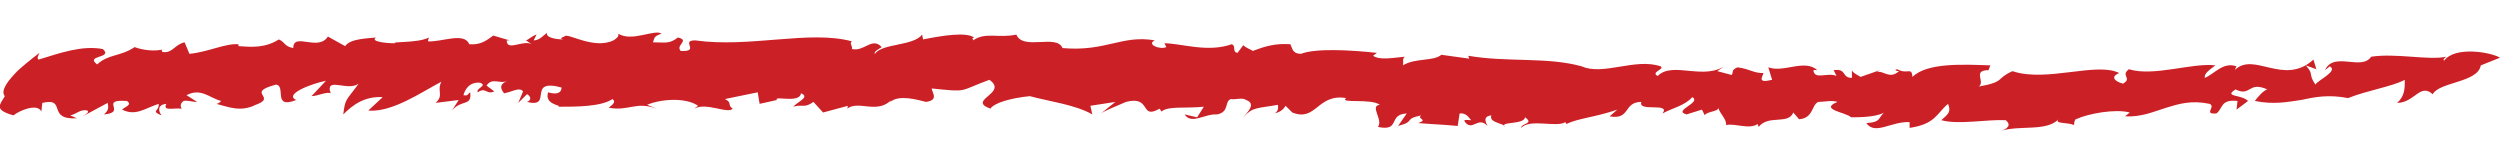 <svg
  version="1.1"
  id="Layer_1"
  focusable="false"
  xmlns="http://www.w3.org/2000/svg"
  xmlns:xlink="http://www.w3.org/1999/xlink"
  x="0px"
  y="0px"
  viewBox="0 0 260 15.6"
  style="enable-background: new 0 0 260 15.6"
  xml:space="preserve"
>
  <path
    fill="#CC2027"
    d="M260,6c-1-0.6-4.7-1.2-5.8,0.3c-0.2-0.1,0.1-0.3,0.2-0.4c-0.9,0.2-2.2,0.1-3.6,0s-2.9-0.2-4.2,0
	c-1,1.5-3.9-0.6-4.8,1.4l0.5-0.4c0.9,0.5-1.2,1.4-1.5,1.9c-0.8-1.2-0.1-1-1-2l1.1,0.4l-0.3-1c-3.1,2.8-6.2-0.9-8.2,1.1
	c0.1-0.1,0.1-0.3,0.2-0.4c-1.4-0.5-2.3,0.8-3.3,1.2c-0.1-0.5,0.6-0.9,1.1-1.3c-2.4-0.3-6.4,1.2-9,0.4c-0.9,0.7,0.4,0.9-0.6,1.5
	c-0.8-0.2-1.4-0.7-0.4-1.1c-2.3-1.2-7.6,1-11.1-0.2c-1.8,0.8-0.7,1.1-3.5,1.6c0.7-0.5-0.7-1.7,1-1.7l0.2-0.5
	c-2.8-0.1-6.6-0.3-8.1,1.2c-0.1-1.1-0.5-0.2-1.6-0.8c-0.4,0.1,0,0.2,0.2,0.2c-1,0.9-1.6-0.1-2.3,0.1l0.3-0.2l-2,0.7
	c-0.3-0.2-0.8-0.4-0.9-0.7v0.8c-1.1,0-0.5-1-1.9-0.8l0.3,0.6c-0.9-0.4-2.2,0.4-2.4-0.5c0-0.2,0.1-0.1,0.4-0.1
	c-1.3-1.2-3.5,0.3-5.1-0.3l0.4,1.3c-1.6,0.4-1-0.3-0.9-0.7c-1.1,0-1.3-0.4-2.7-0.6c-0.7,0.3-0.4,0.5-0.6,0.8l-1.5-0.4l1-0.7
	c-2.3,1.8-5.6-0.4-7.2,1.2c-0.8-0.4,0.8-0.7,0.3-1c-2.6-0.9-6,1-8.2,0c-3.6-1-7.8-0.4-11.8-1.1l0.1,0.3l-2.9-0.4
	c-0.8,0.7-2.7,0.3-4,1.1c0.1-0.3-0.1-0.7,0.2-0.9c-1.2,0.1-2.6,0.4-3.3-0.1l0.4-0.3c-2.7-0.3-6.4-0.5-7.9,0.1c-0.9,0-0.9-0.6-1.1-1
	c-1.6-0.1-2.6,0.2-3.9,0.7c-0.3-0.2-0.7-0.3-1-0.6l-0.6,0.8c-0.6-0.1-0.1-0.7-0.6-0.9c-2.5,0.9-5.3-0.1-7-0.1l0.2,0.4
	c-0.7,0.3-2.1-0.3-1.2-0.7c-3.4-0.6-5.1,1.2-9.6,0.8c-0.6-1.5-4.1,0.3-4.8-1.4c-1.9,0.4-3.2-0.3-4.5,0.6c0-0.2-0.2-0.2,0.1-0.3
	C100.5,3.3,98,3.7,96,4.1l-0.1-0.5c-0.9,1.2-4.2,0.9-4.9,2c-0.2-0.2,0.4-0.5,0.7-0.7c-1-1.1-1.8,0.5-3.1,0.2c0.1-0.3-0.3-0.6,0-0.8
	C84.2,3.1,78,5,72.3,4.2c-1.6,0,0.6,1.2-1.5,1.1c-0.6-0.6,1-1.1-0.3-1.4c-0.9,0.7-1.3,0.5-2.6,0.5c0.2-0.4,0-0.6,0.9-0.9
	c-0.7-0.5-3.1,0.9-4.5,0c0.1,0.3-0.2,0.5-0.5,0.7c-2.1,1-4.9-0.9-5.1-0.4c0,0-0.7,0.2-0.1,0.3c-0.8,0-1.9-0.2-1.7-0.7
	c-0.4,0.3-0.8,0.8-1.4,0.8l0.3-0.6c-0.4,0.1-0.8,0.5-1.1,0.6l0.6,0.4c-0.9-0.5-2.6,0.8-2.6-0.4H53l-1.7-0.5c-0.7,0.5-1.3,1-2.5,0.9
	c-0.5-1.3-2.9-0.2-4.3-0.3l0.1-0.4c-1.1,0.6-4,0.4-3.5,0.6c-1.1,0-2.6-0.2-2-0.6C38.3,4,36.4,4,35.9,4.8l-1.8-1
	c-1,1.6-3.6-0.5-3.6,1.2c-1-0.2-0.8-0.6-1.5-0.9c-1.4,0.9-2.8,0.8-4.2,0.7V4.6c-1.4-0.1-3.1,0.8-5.1,1l-0.5-1.2
	c-1,0.2-1.3,1.2-2.3,1c-0.2-0.2,0-0.3,0.2-0.3c-1,0.3-2.3,0.1-3.1-0.2c-1.5,1-2.7,0.7-3.9,1.8c-1.3-1,1.7-0.6,0.6-1.6
	C8.5,4.7,6.3,5.5,4,6.2C3.8,6,4,5.8,4.1,5.5c0,0-1.2,0.9-2.2,1.8c-1,1-1.9,2.1-1.4,2.7c-0.5,0.9-1.2,1.4,0.9,2
	c0.6-0.5,2.5-1.3,2.9-0.4l0.1-0.9C7,10.1,4.8,12.5,8,12.3L7.3,12c0.6-0.1,1.1-0.7,1.8-0.5c0.2,0.2-0.2,0.4-0.5,0.6
	c0.9-0.5,1.7-0.9,2.6-1.4c0.1,0.5,0.1,0.8-0.4,1.2c2.5-0.2-0.6-1.6,2.4-1.4c0.6,0.4-0.2,0.6-0.5,0.9c1.4,0.7,2.3-0.1,3.8-0.6
	c0.1,0.8-0.9,0.7,0.3,1.2c-0.3-0.4-0.5-1.1,0.5-1.2c-0.4,0.8,0.7,0.4,1.6,0.5c-0.2-0.3-0.1-0.6,0.2-0.8c0.4-0.1,0.8,0.1,1.4,0.1
	l-1.1-0.7c1.5-0.8,2.4,0.3,3.6,0.6c-0.1,0.1-0.3,0.3-0.5,0.3c1.2,0.3,2.5,0.9,4.1,0.1L26.3,11c2.9-0.9-1-1.3,2.4-2.2
	c1.1,0.1-0.4,2.6,2.1,1.6c-1.3-0.6,1.6-1.7,3.1-2L32.4,10c0.6,0,1.6-0.5,2-0.3l-0.1-0.3c-0.2-1.3,1.9,0.1,3-0.7
	c-1.3,1.8-1.4,1.5-1.6,3.2c1-1,2.2-1.9,4.1-1.8l-1.5,1.4c2.5,0.2,5.5-1.9,7.6-3c-0.5,1,0.3,1.4-0.6,2.2l2.4-0.3L47,11.5
	c1-1.2,2.1-0.4,1.9-1.9c-0.3,0.2-0.2,0.4-0.7,0.3c0.1-0.4,0.5-1.4,1.7-1.3c0.9,0.3-0.5,0.6-0.2,1c0.8-0.6,0.9,0.3,1.7-0.1l-0.8-0.6
	C51.2,8,52,8.8,52.8,8.4c-1,0.4-0.7,0.9-0.3,1.4l-0.1-0.1c0.8-0.1,1.6-0.7,2-0.2l-0.5,1.2l0.9-0.9c0.3,0.1,0.6,0.6,0,0.8
	c2.8,0.7-0.1-2.5,3.6-1.5c0,0.5-0.4,0.8-1.4,0.5c-0.2,0.7,0.1,1.1,1.1,1.4v0.1c1.9,0,4.4,0,5.6-0.8c0.4,0.3,0,0.6-0.4,0.9
	c2.1,0.4,2.8-0.7,5,0.1l-1-0.4c1.4-0.6,4-0.8,5.3,0.1l-0.4,0.3c1.3-0.7,3.5,0.6,4,0c-0.6-0.4,0-0.6-0.8-1l3.4-0.7l0.2,1.2l1.8-0.4
	c-0.4-0.5,2.4,0.4,2.5-0.7c1,0.4-0.4,0.9-0.8,1.4c1-0.3,1.1,0.2,2.1-0.5l1,1.1l2.6-0.7c-0.1,0.1,0,0.2-0.1,0.3
	c1.2-0.9,3.1,0.6,4.6-0.9c-0.1,0.1-0.1,0.1-0.1,0.2c0.9-0.8,2.9-0.2,3.7,0c1.4-0.2,0.6-1,0.6-1.4c3.9,0.4,2.7,0.3,6-0.9
	c2,1.4-2.4,2.1,0.1,3c0.4-0.6,2.1-1.1,4.1-1.3c1.8,0.5,4.8,0.9,6.5,1.9l-0.2-0.9l2.6-0.4l-1.5,1.2c0.4-0.3,1.7-0.8,2.6-1.2
	c2.7-0.7,1.4,1.9,3.5,0.7c0.1,0.1,0.1,0.2,0.2,0.3c0.7-0.6,2.4-0.3,4.4-0.5l-0.7,1.1l-1.3-0.3c0.7,1.1,2.1-0.1,3.4,0
	c1.3-0.3,0.7-1.3,1.4-1.6c0.5,0.1,1.2-0.2,1.6,0.1c1.1,0.4,0.1,1.3-0.3,1.8c1-1.1,1.4-0.9,3.6-1.3c0.1,0.5-0.1,0.8-0.4,0.9
	c0.5-0.1,0.9-0.3,1.2-0.8l0.7,0.7c2.5,1,2.6-2,5.6-1.5c-0.8,0.6,2.6,0,3.5,0.7c-1.1,0.1,0.4,1.6-0.2,2.3c2.4,0.5,1-1.3,3-1.4
	l-0.9,1.3c1.9-0.5,0.5-0.7,2.4-1.1c-0.5,0.4,0.8,0.4-0.3,0.8c2.5,0.2,1.9,0.1,4.1,0.3l0.2-1.3c0.7-0.1,1,0.5,1.2,0.7
	c-0.3,0-0.8-0.1-0.7,0.1c0.8,1.2,1.4-0.6,2.4,0.5c-0.2-0.4-0.5-1,0.4-1.1c-0.3,0.8,1.4,0.8,1.4,1.2c-0.6-0.6,2-0.2,2.1-1
	c1,0.7-0.4,0.6-0.4,1.1c0.9-1,3.7,0,4.6-0.6c0,0.1,0.1,0.1,0.1,0.2c1.2-0.6,3-0.7,5.3-1.5l-0.8,0.7c2.2,0.4,1.4-1.5,3.3-1.5
	c-0.4,1.1,3.1,0,2.2,1.2c1.1-0.6,2.3-0.8,3.1-1.7c1,0.6-2.1,1.4-0.6,1.8l1.6-0.5l0.3,0.6c0.1-0.4,1.5-0.4,1.4-0.8
	c0.2,0.7,0.9,1.2,0.8,1.8c1-0.2,2.4,0.5,3.3-0.1l0.1,0.3c1-1.3,3.1-0.2,3.6-1.5l0.6,0.7c1.5-0.1,1.3-1.5,2-1.8c0.6,0,1.4-0.2,2,0
	c-2,0.8,1,1.1,1.4,1.6c0.8,0,3.1,0,3.7-0.7c-1,0.7-0.4,1.2-2.1,1.3c0.9,1.3,2.6-0.2,4.5-0.1v0.6c2.7-0.4,2.8-1.5,4-2.5
	c0.3,0.8,0.1,1-0.7,1.7c1.8,0.5,4.7-0.1,6.7,0c0.6,0.5,0.2,0.9-0.5,1.1c2.1-0.6,4.7,0.1,6-1.2c-0.5,0.5,0.9,0.3,1.6,0.6
	c0-0.3,0.1-0.6,0.2-0.6c1.3-0.6,4.1-1.1,5.6-0.7l-0.5,0.4c1.7,0.1,3-0.5,4.3-0.9s2.6-0.8,4.5-0.4c0.7,0.3-0.7,1.1,0.7,1
	c0.7-0.5,0.4-1.5,2.2-1.3l-0.1,0.9l1.2-0.9c-0.7-0.7-2.6-0.4-1.3-1.2c1.6,0.8,1.3-0.9,3.3,0c-0.4,0.1-1,0.8-1.3,1.2
	c2,0.4,3.4,0.1,4.8-0.1c1.4-0.3,2.8-0.6,4.9-0.2c2-0.8,4.6-1.2,5.9-1.9c0,0.9,0,1.7-0.8,2.4c1.8,0,2.4-2.1,3.7-0.9
	c0.7-1.3,4.7-1.2,5-3C258,6.8,260,6,260,6z"
  />
</svg>
